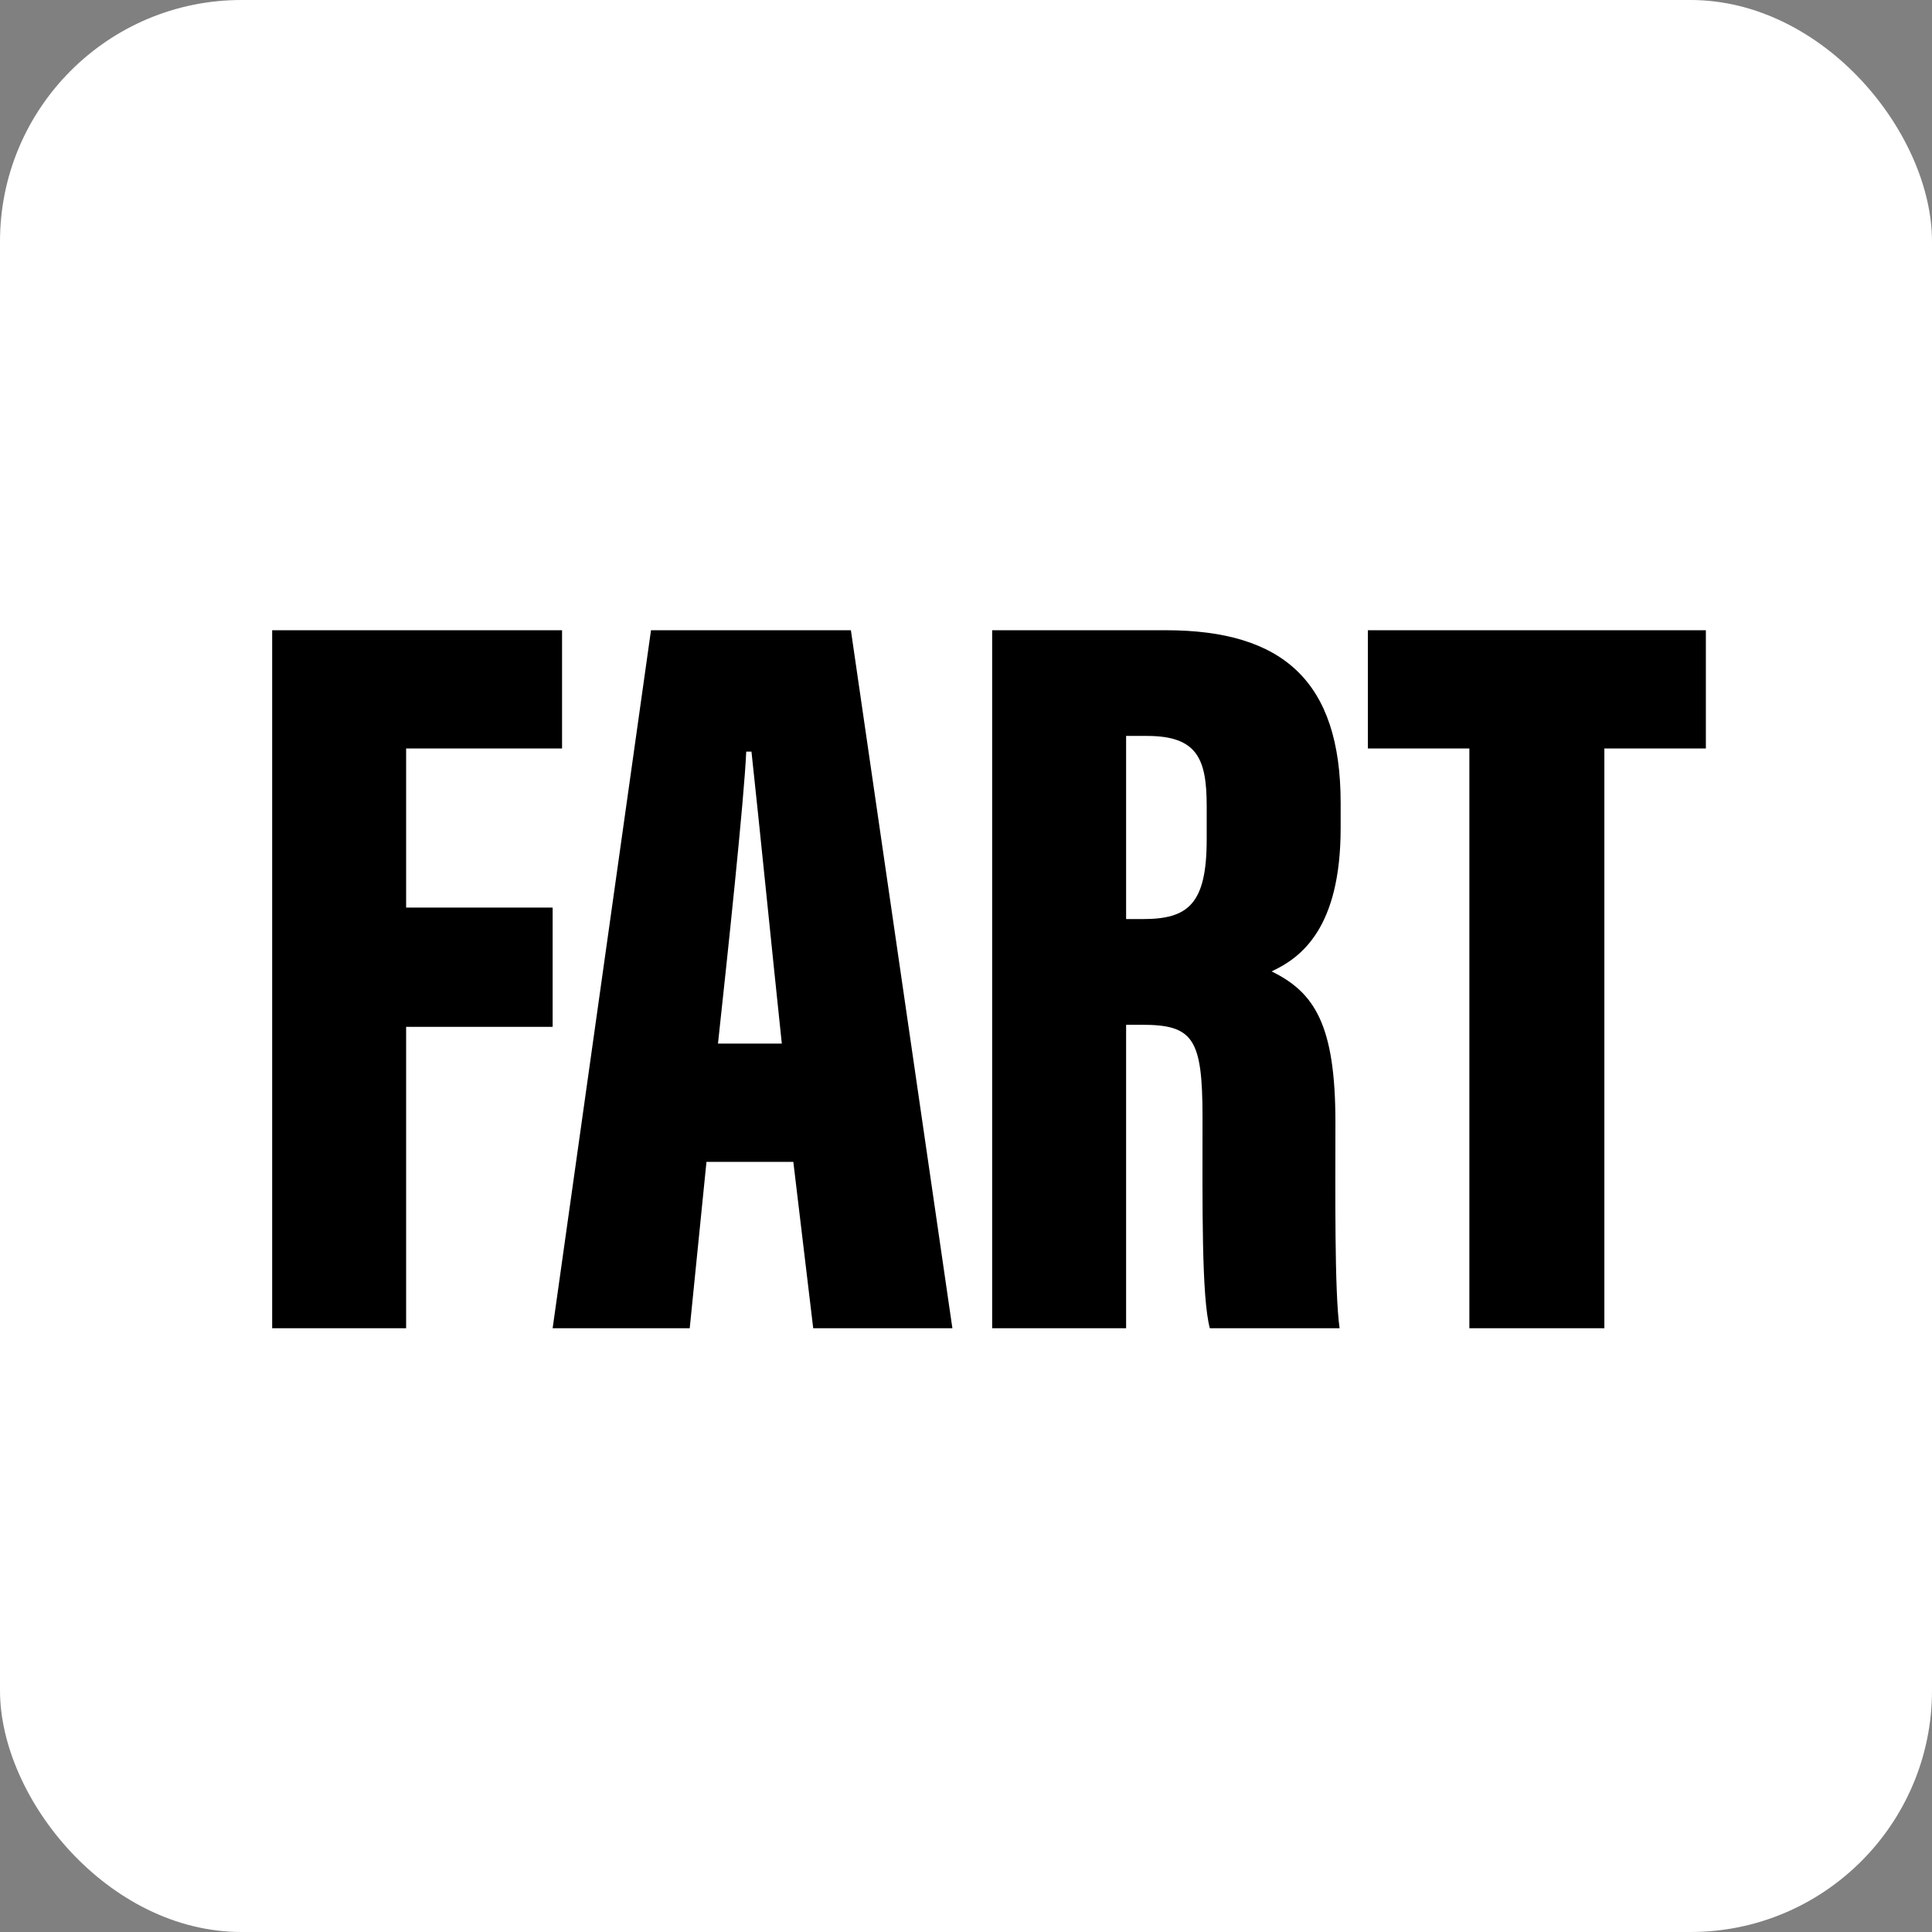 <?xml version="1.0" encoding="UTF-8"?>
<svg width="48px" height="48px" viewBox="0 0 48 48" version="1.1" xmlns="http://www.w3.org/2000/svg" xmlns:xlink="http://www.w3.org/1999/xlink">
    <rect x="0" y="0" width="48" height="48" fill="#808080" stroke="none"/>
    <!-- Generator: Sketch 57.1 (83088) - https://sketch.com -->
    <title>fart</title>
    <desc>Created with Sketch.</desc>
    <g id="fart" stroke="none" stroke-width="1" fill="none" fill-rule="evenodd">
        <rect id="Rectangle" fill="#FFFFFF" x="0" y="0" width="48" height="48" rx="6"></rect>
        <path d="M6.762,33 L6.762,15.658 L13.964,15.658 L13.964,18.596 L10.09,18.596 L10.09,22.548 L13.73,22.548 L13.73,25.512 L10.09,25.512 L10.09,33 L6.762,33 Z M19.71,28.866 L17.552,28.866 L17.136,33 L13.73,33 L16.174,15.658 L21.14,15.658 L23.662,33 L20.204,33 L19.71,28.866 Z M17.838,25.928 L19.424,25.928 C19.19,23.718 18.852,20.338 18.67,18.674 L18.54,18.674 C18.488,19.87 18.072,23.77 17.838,25.928 Z M24.65,33 L24.65,15.658 L28.966,15.658 C31.878,15.658 33.308,16.932 33.308,19.948 L33.308,20.572 C33.308,23.068 32.32,23.796 31.592,24.134 C32.658,24.654 33.178,25.46 33.178,27.878 C33.178,29.542 33.152,32.09 33.282,33 L30.058,33 C29.85,32.22 29.876,29.958 29.876,27.748 C29.876,25.798 29.642,25.46 28.368,25.46 L27.978,25.46 L27.978,33 L24.65,33 Z M27.978,18.284 L27.978,22.834 L28.394,22.834 C29.512,22.834 29.98,22.47 29.98,20.858 L29.98,20.026 C29.98,18.856 29.746,18.284 28.498,18.284 L27.978,18.284 Z M36.506,33 L36.506,18.596 L33.984,18.596 L33.984,15.658 L42.382,15.658 L42.382,18.596 L39.86,18.596 L39.86,33 L36.506,33 Z" id="FART" fill="#000000" fill-rule="nonzero"></path>
    </g>
</svg>